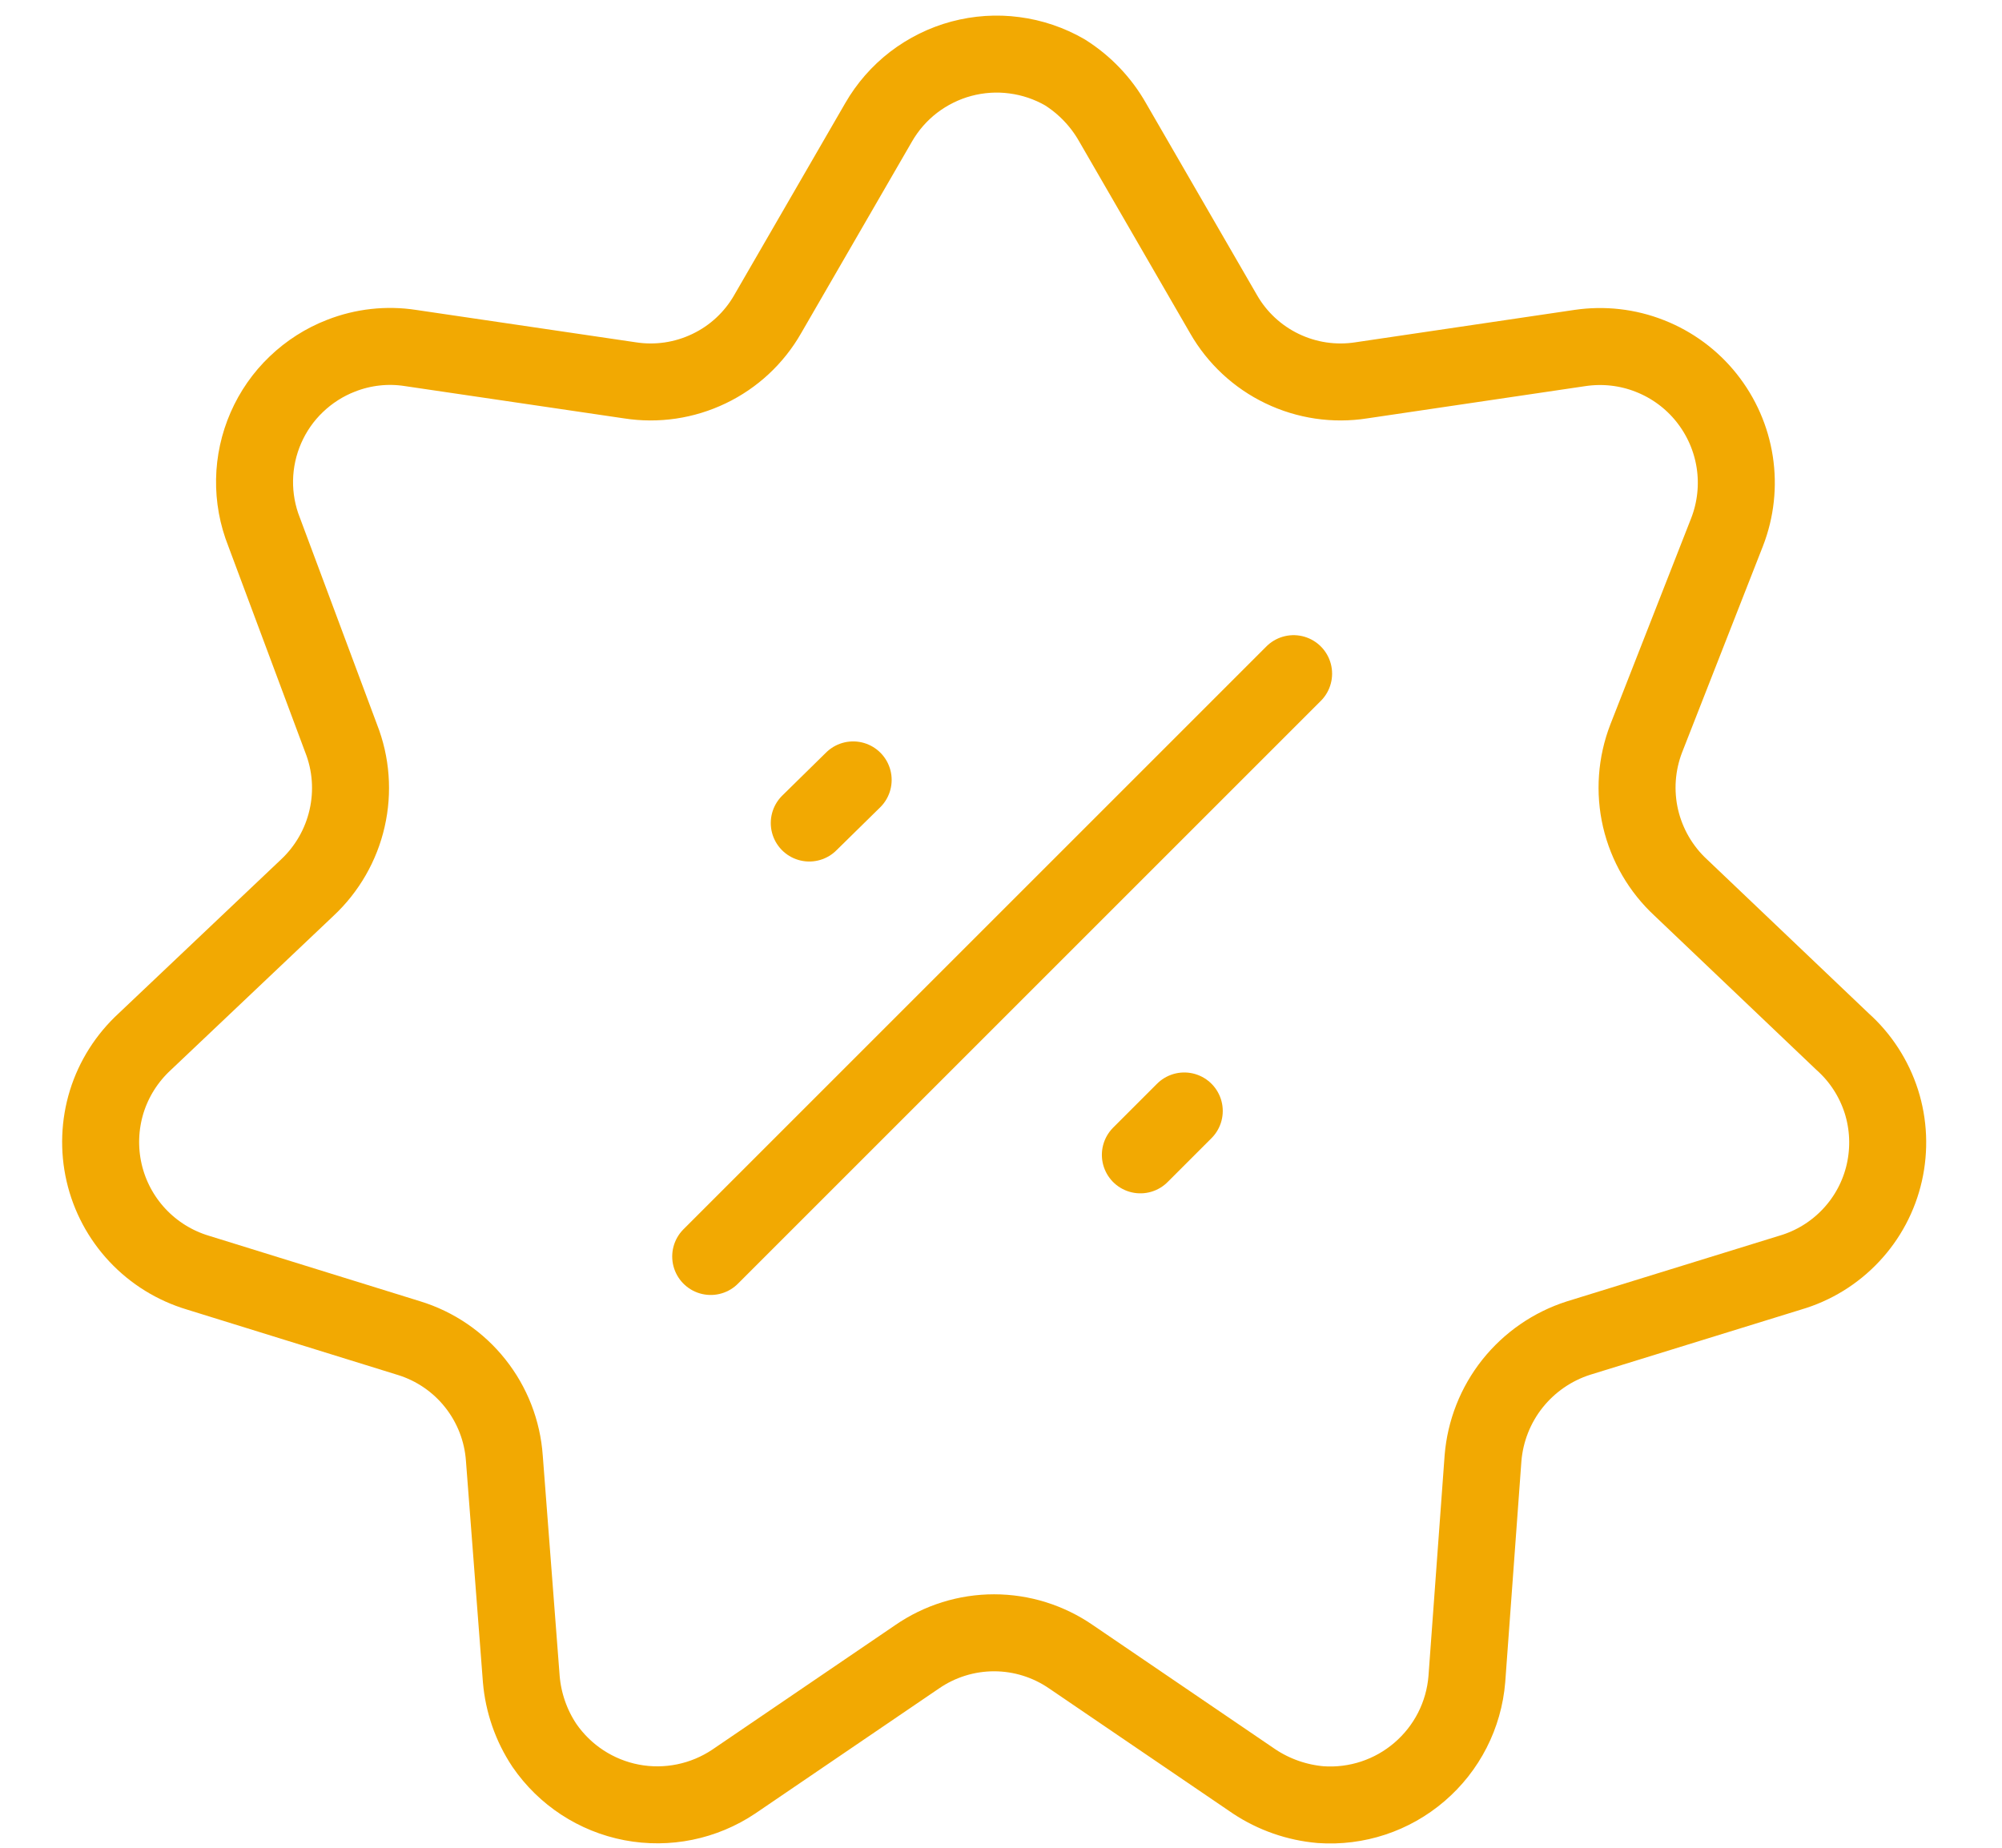 <svg width="26" height="24" viewBox="0 0 26 24" fill="none" xmlns="http://www.w3.org/2000/svg">
<path d="M14.45 1.59L15.89 4.08C16.066 4.388 16.332 4.635 16.651 4.788C16.971 4.942 17.33 4.995 17.68 4.94L20.52 4.52C20.826 4.475 21.139 4.51 21.427 4.624C21.715 4.737 21.969 4.924 22.162 5.166C22.355 5.408 22.482 5.696 22.529 6.002C22.576 6.308 22.542 6.621 22.43 6.91L21.38 9.59C21.252 9.921 21.226 10.283 21.306 10.629C21.387 10.975 21.569 11.289 21.83 11.53L23.93 13.53C24.164 13.739 24.337 14.007 24.433 14.306C24.528 14.605 24.541 14.924 24.472 15.23C24.403 15.536 24.253 15.818 24.038 16.046C23.823 16.275 23.551 16.442 23.25 16.53L20.5 17.38C20.162 17.488 19.864 17.694 19.643 17.971C19.422 18.249 19.289 18.586 19.26 18.94L19.05 21.81C19.012 22.277 18.791 22.71 18.435 23.015C18.079 23.321 17.618 23.473 17.15 23.44C16.843 23.413 16.547 23.31 16.29 23.14L13.91 21.52C13.616 21.317 13.267 21.208 12.91 21.208C12.553 21.208 12.204 21.317 11.91 21.52L9.53 23.14C9.141 23.401 8.664 23.499 8.203 23.411C7.743 23.323 7.336 23.057 7.07 22.67C6.899 22.413 6.796 22.117 6.77 21.81L6.55 18.94C6.525 18.585 6.393 18.246 6.172 17.968C5.951 17.689 5.65 17.484 5.31 17.38L2.57 16.53C2.27 16.44 2 16.273 1.786 16.045C1.572 15.817 1.422 15.536 1.352 15.231C1.282 14.926 1.294 14.608 1.386 14.309C1.479 14.01 1.65 13.742 1.88 13.53L3.99 11.53C4.249 11.288 4.43 10.973 4.508 10.628C4.587 10.282 4.56 9.92 4.43 9.59L3.43 6.91C3.344 6.694 3.302 6.463 3.306 6.231C3.31 5.999 3.36 5.77 3.453 5.557C3.546 5.344 3.68 5.151 3.848 4.991C4.016 4.83 4.213 4.704 4.43 4.62C4.716 4.508 5.027 4.473 5.33 4.52L8.18 4.94C8.53 4.995 8.889 4.942 9.209 4.788C9.529 4.635 9.794 4.388 9.97 4.08L11.41 1.59C11.526 1.388 11.681 1.211 11.865 1.069C12.05 0.928 12.261 0.823 12.485 0.763C12.71 0.703 12.944 0.687 13.175 0.718C13.406 0.748 13.629 0.824 13.83 0.94C14.087 1.102 14.3 1.325 14.45 1.59V1.59Z" stroke="#F2A902" stroke-linecap="round" stroke-linejoin="round"/>
<path d="M16.8 8.75L9.23 16.32" stroke="#F2A902" stroke-linecap="round" stroke-linejoin="round"/>
<path d="M15.38 14.43L14.81 15" stroke="#F2A902" stroke-linecap="round" stroke-linejoin="round"/>
<path d="M11.08 10.13L10.51 10.69" stroke="#F2A902" stroke-linecap="round" stroke-linejoin="round"/>
</svg>
